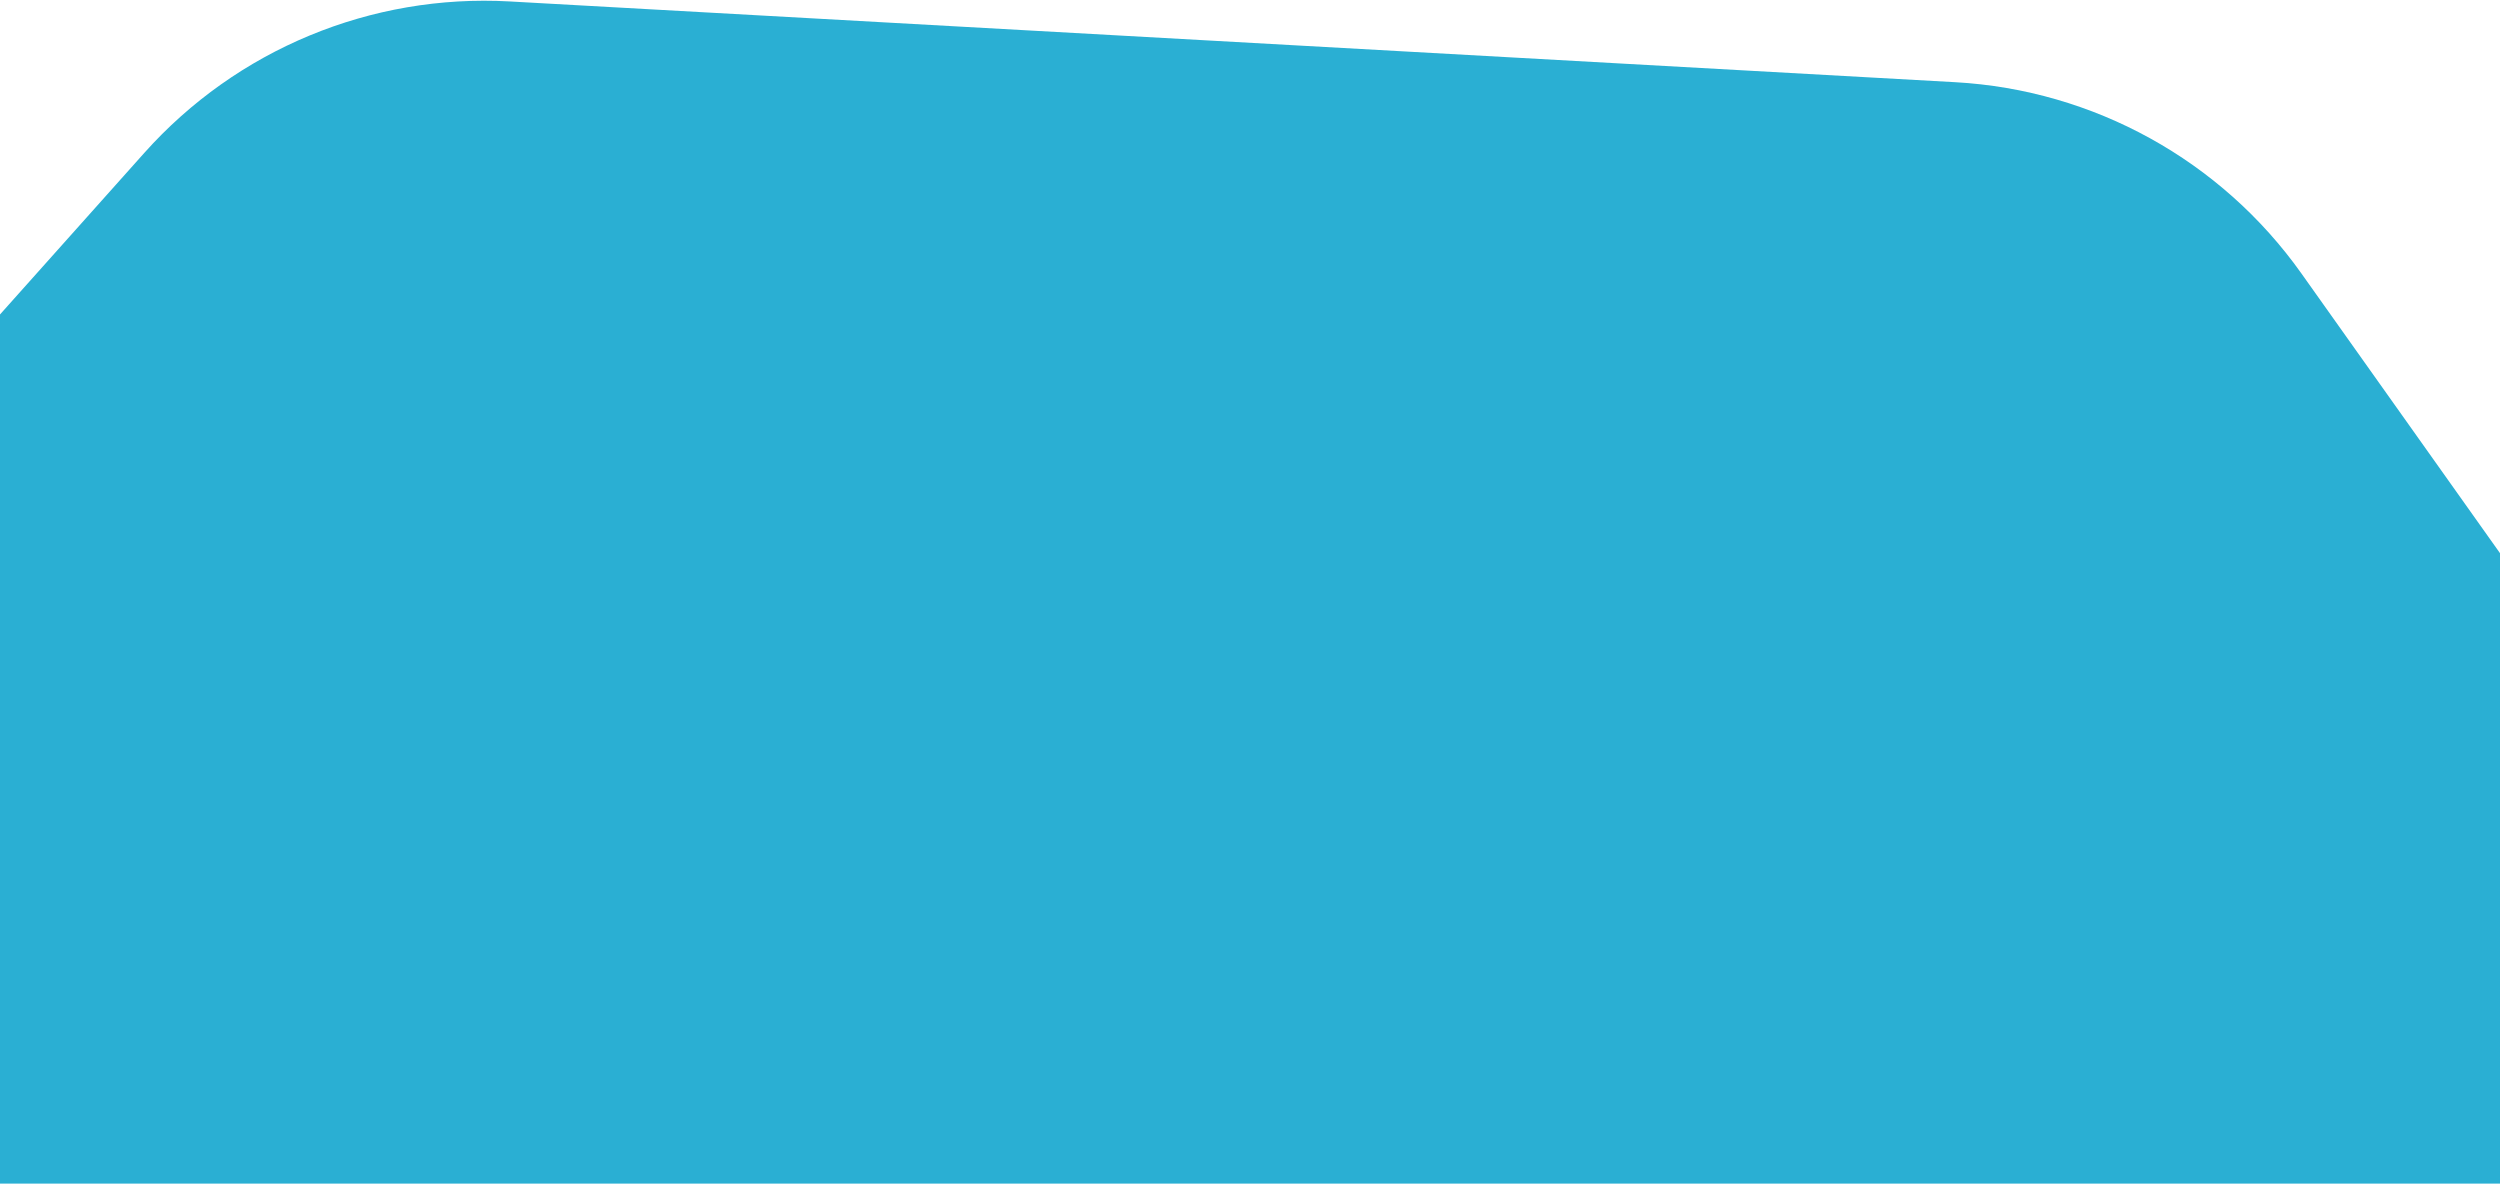 <svg width="1920" height="909" viewBox="0 0 1920 909" fill="none" xmlns="http://www.w3.org/2000/svg">
<path d="M-351.432 2582.39C-444.67 2530.9 -509.385 2439.74 -527.258 2334.74L-713.833 1238.6C-731.706 1133.59 -700.791 1026.17 -629.839 946.724L110.833 117.419C181.784 37.977 285.05 -4.833 391.398 1.108L1501.58 63.126C1607.92 69.067 1705.78 123.112 1767.44 209.962L2411.14 1116.6C2472.8 1203.45 2491.56 1313.65 2462.1 1416.01L2154.6 2484.56C2125.14 2586.92 2050.68 2670.29 1952.29 2711.08L925.142 3136.89C826.748 3177.68 715.134 3171.45 621.896 3119.95L-351.432 2582.39Z" fill="#2AAFD3"/>
</svg>
